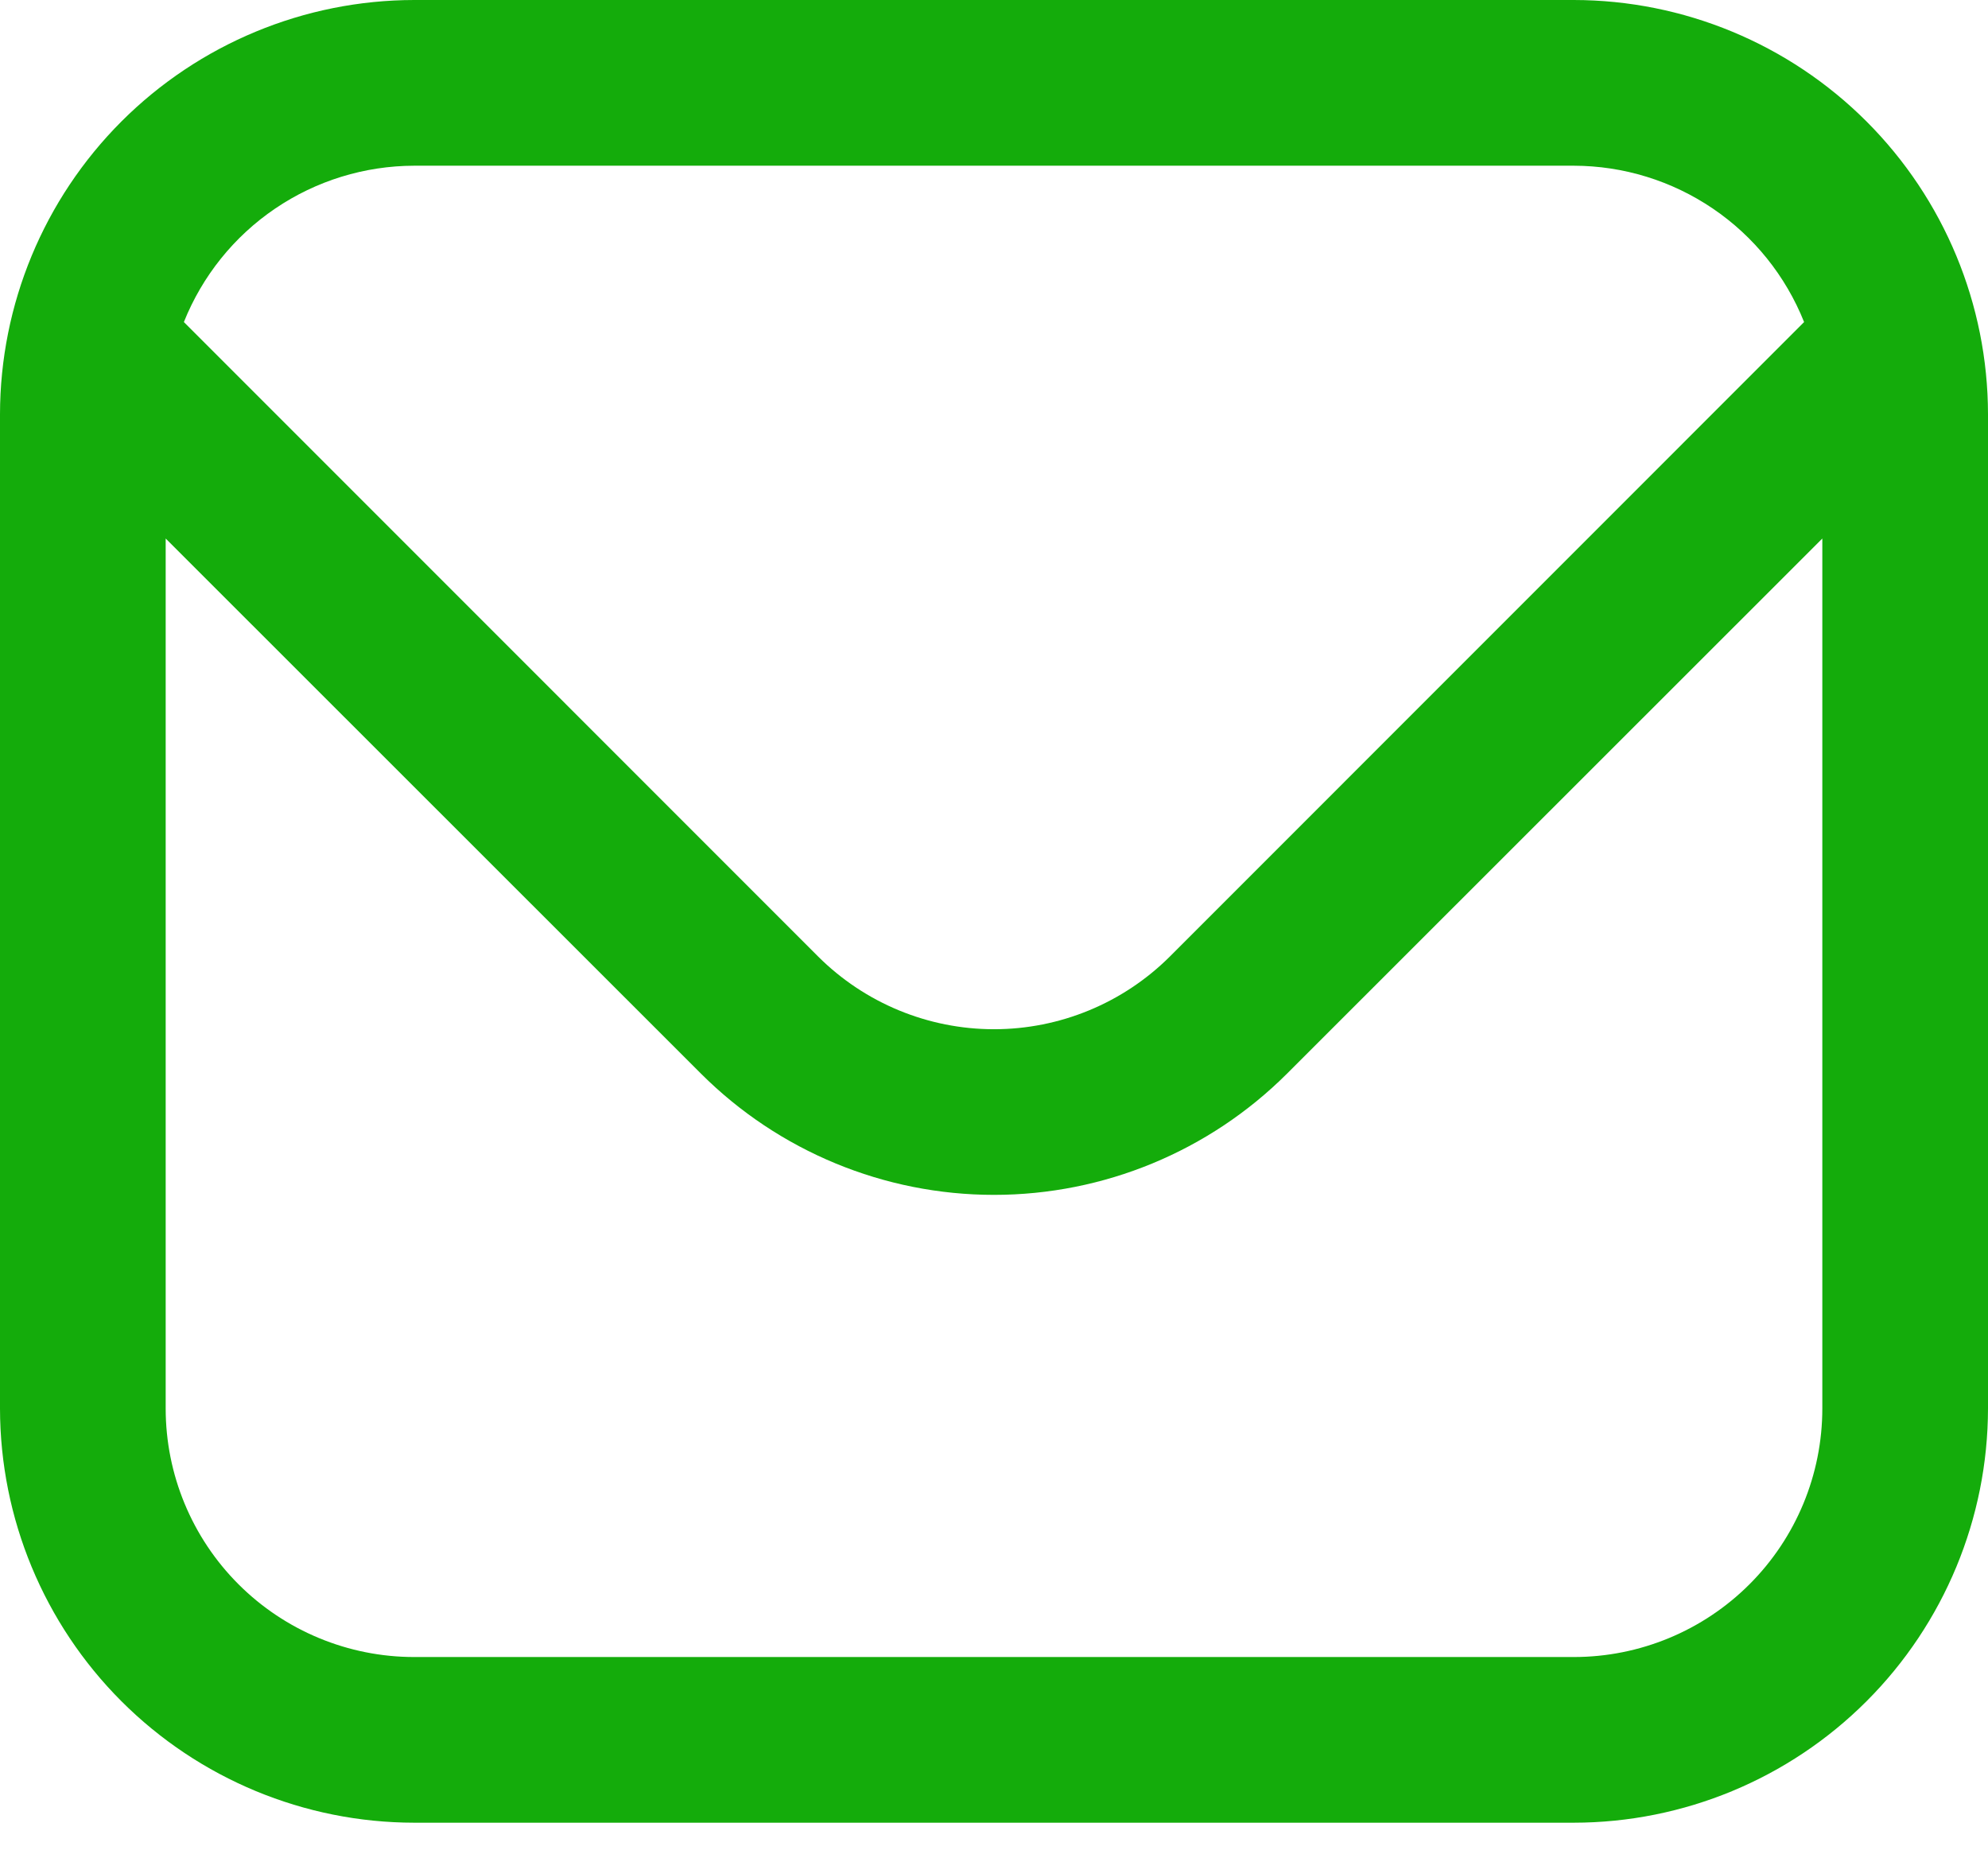 <svg width="59" height="55" viewBox="0 0 59 55" fill="none" xmlns="http://www.w3.org/2000/svg">
<g clip-path="url(#clip0_52_123)">
<path d="M46.708 0H12.292C9.033 0.004 5.909 1.3 3.604 3.604C1.3 5.909 0.004 9.033 0 12.292L0 41.792C0.004 45.05 1.3 48.175 3.604 50.479C5.909 52.783 9.033 54.08 12.292 54.083H46.708C49.967 54.08 53.091 52.783 55.395 50.479C57.7 48.175 58.996 45.05 59 41.792V12.292C58.996 9.033 57.7 5.909 55.395 3.604C53.091 1.3 49.967 0.004 46.708 0ZM12.292 4.917H46.708C48.18 4.92 49.618 5.363 50.836 6.19C52.054 7.016 52.996 8.189 53.542 9.556L34.717 28.384C33.331 29.764 31.455 30.539 29.5 30.539C27.545 30.539 25.669 29.764 24.283 28.384L5.457 9.556C6.004 8.189 6.946 7.016 8.164 6.19C9.382 5.363 10.82 4.92 12.292 4.917ZM46.708 49.167H12.292C10.336 49.167 8.46 48.39 7.077 47.007C5.694 45.624 4.917 43.748 4.917 41.792V15.979L20.807 31.86C23.115 34.162 26.241 35.454 29.5 35.454C32.759 35.454 35.885 34.162 38.193 31.86L54.083 15.979V41.792C54.083 43.748 53.306 45.624 51.923 47.007C50.54 48.39 48.664 49.167 46.708 49.167Z" fill="#14AC0B"/>
</g>
<defs>
<clipPath id="clip0_52_123">
<rect width="59" height="54.083" fill="white"/>
</clipPath>
</defs>
</svg>
